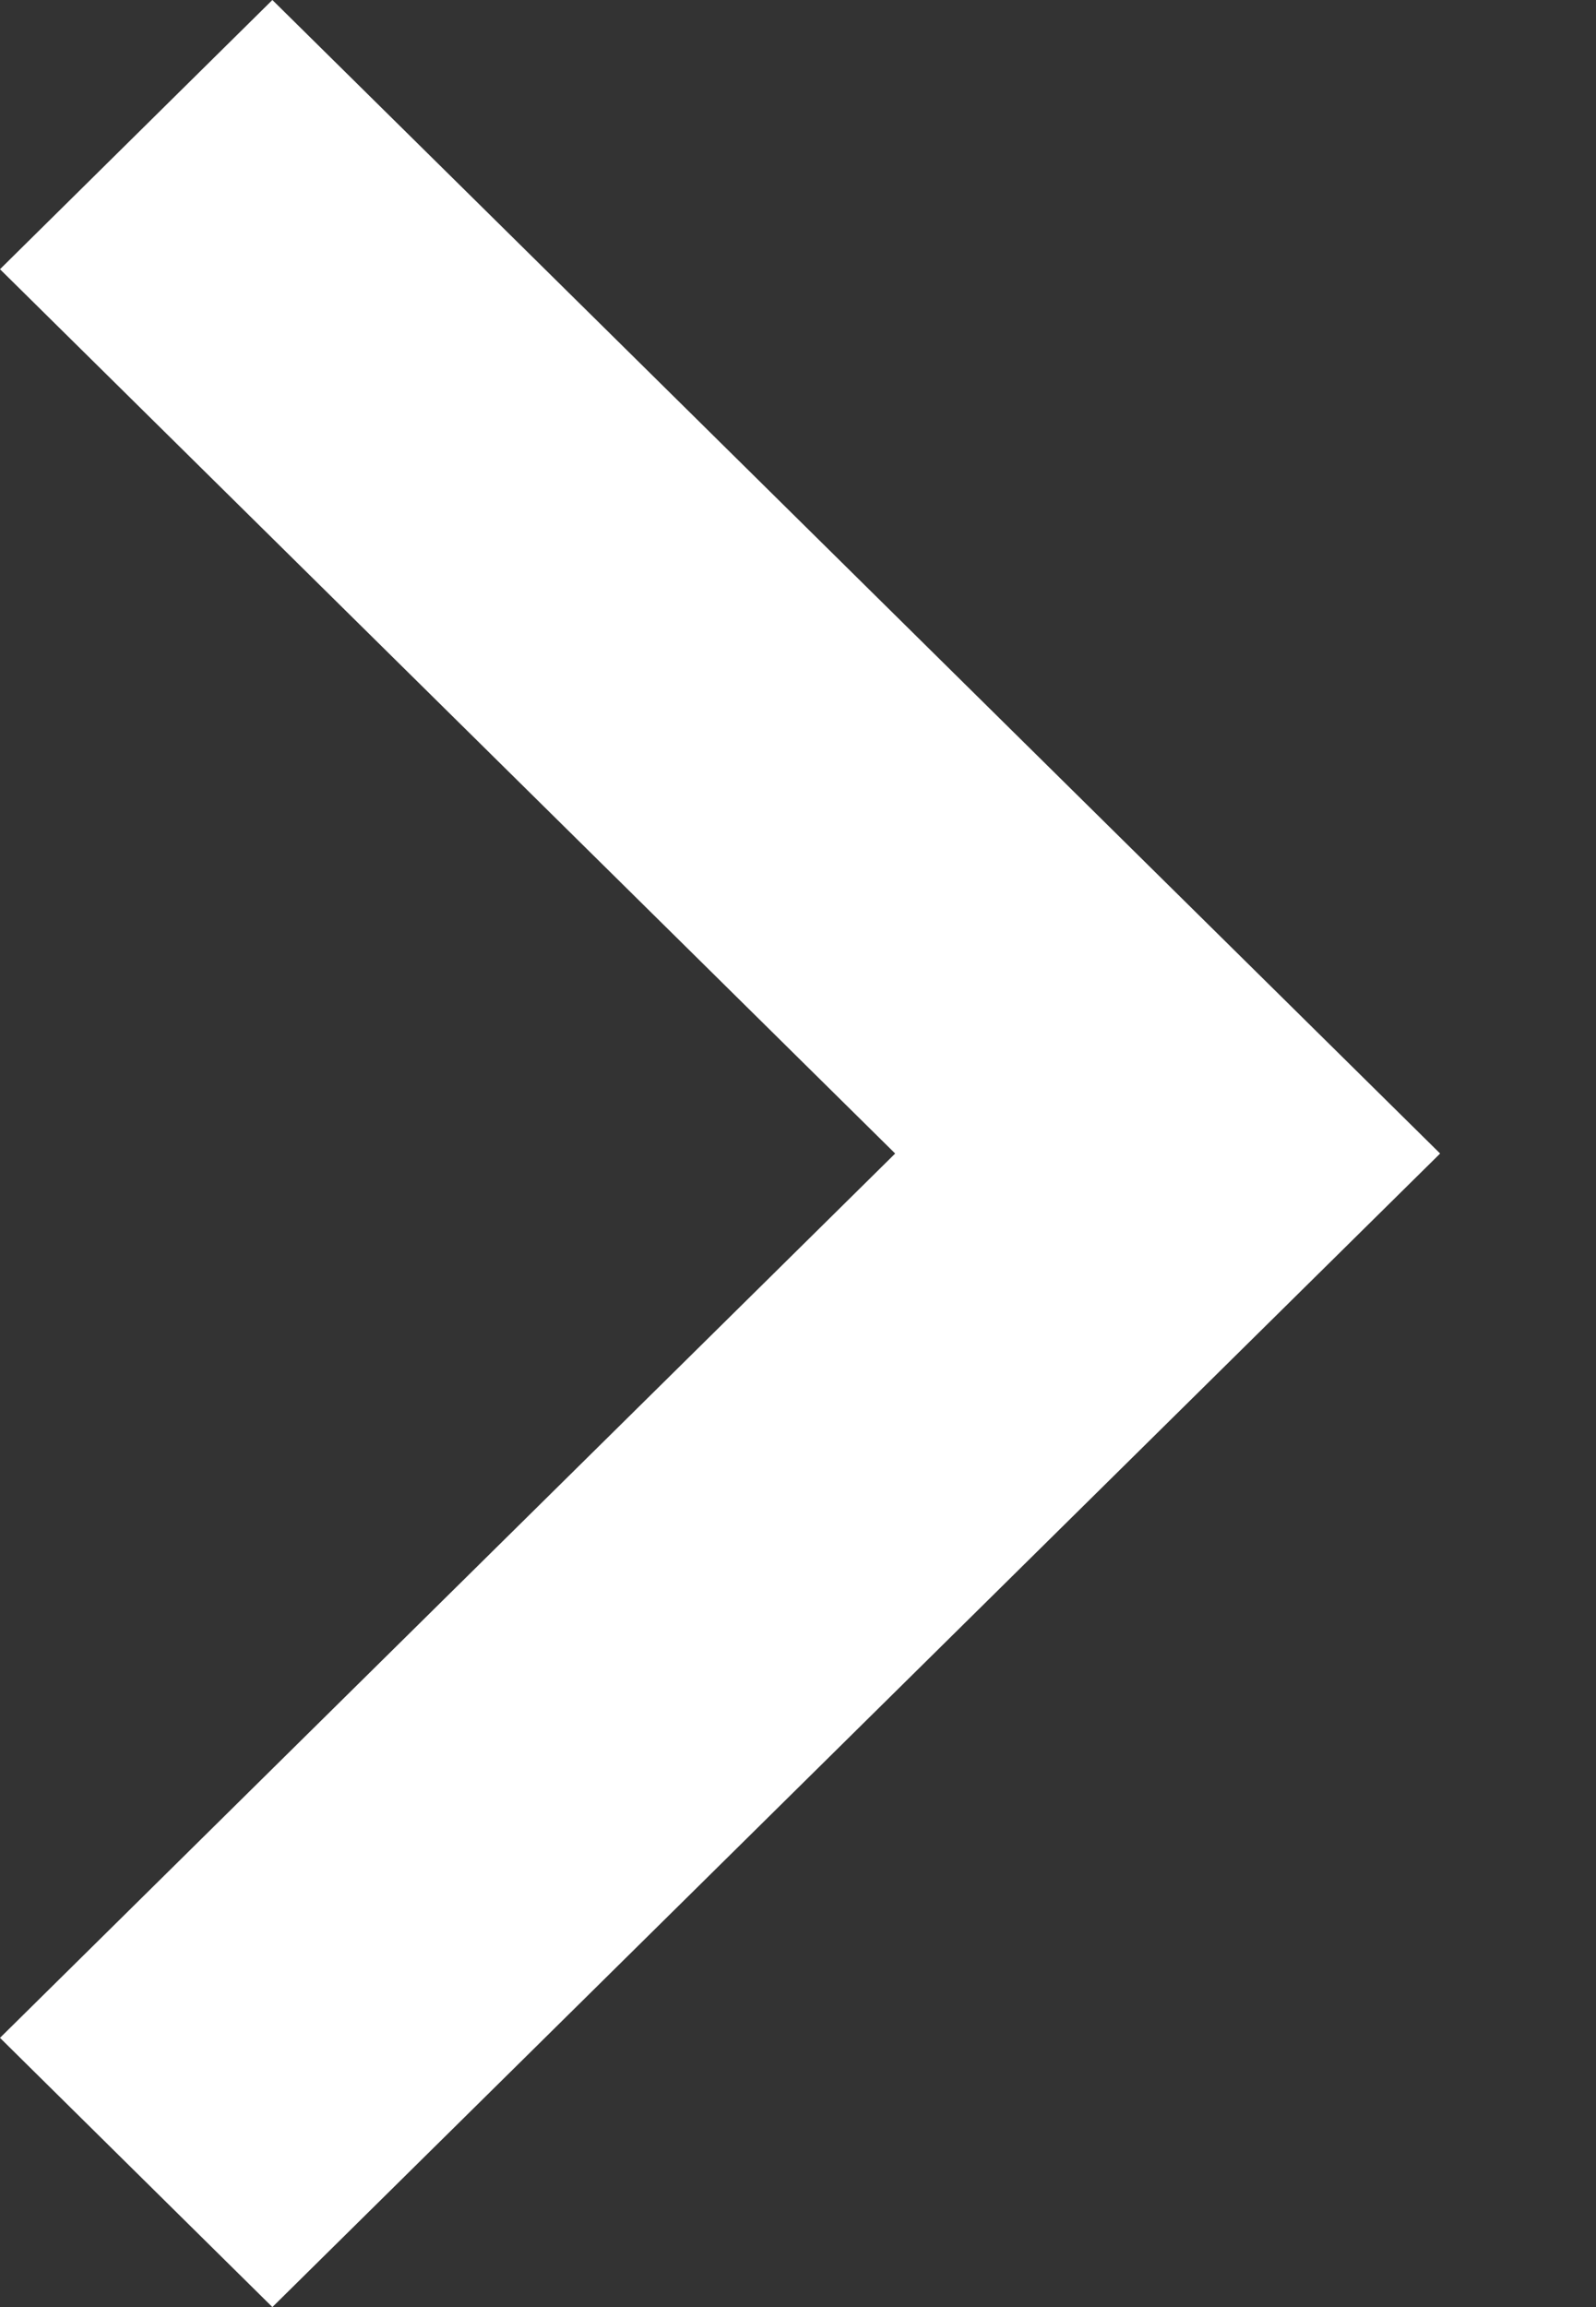 <svg width="9" height="13" viewBox="0 0 9 13" fill="none" xmlns="http://www.w3.org/2000/svg">
<rect x="0" y="0" width="9" height="13" fill="#333333" stroke="none"/>
<path id="icon" fill-rule="evenodd" clip-rule="evenodd" d="M1.536 0L0 1.517L5.048 6.5L0 11.483L1.536 13L8.121 6.5L1.536 0Z" fill="#ffffff"/>
</svg>